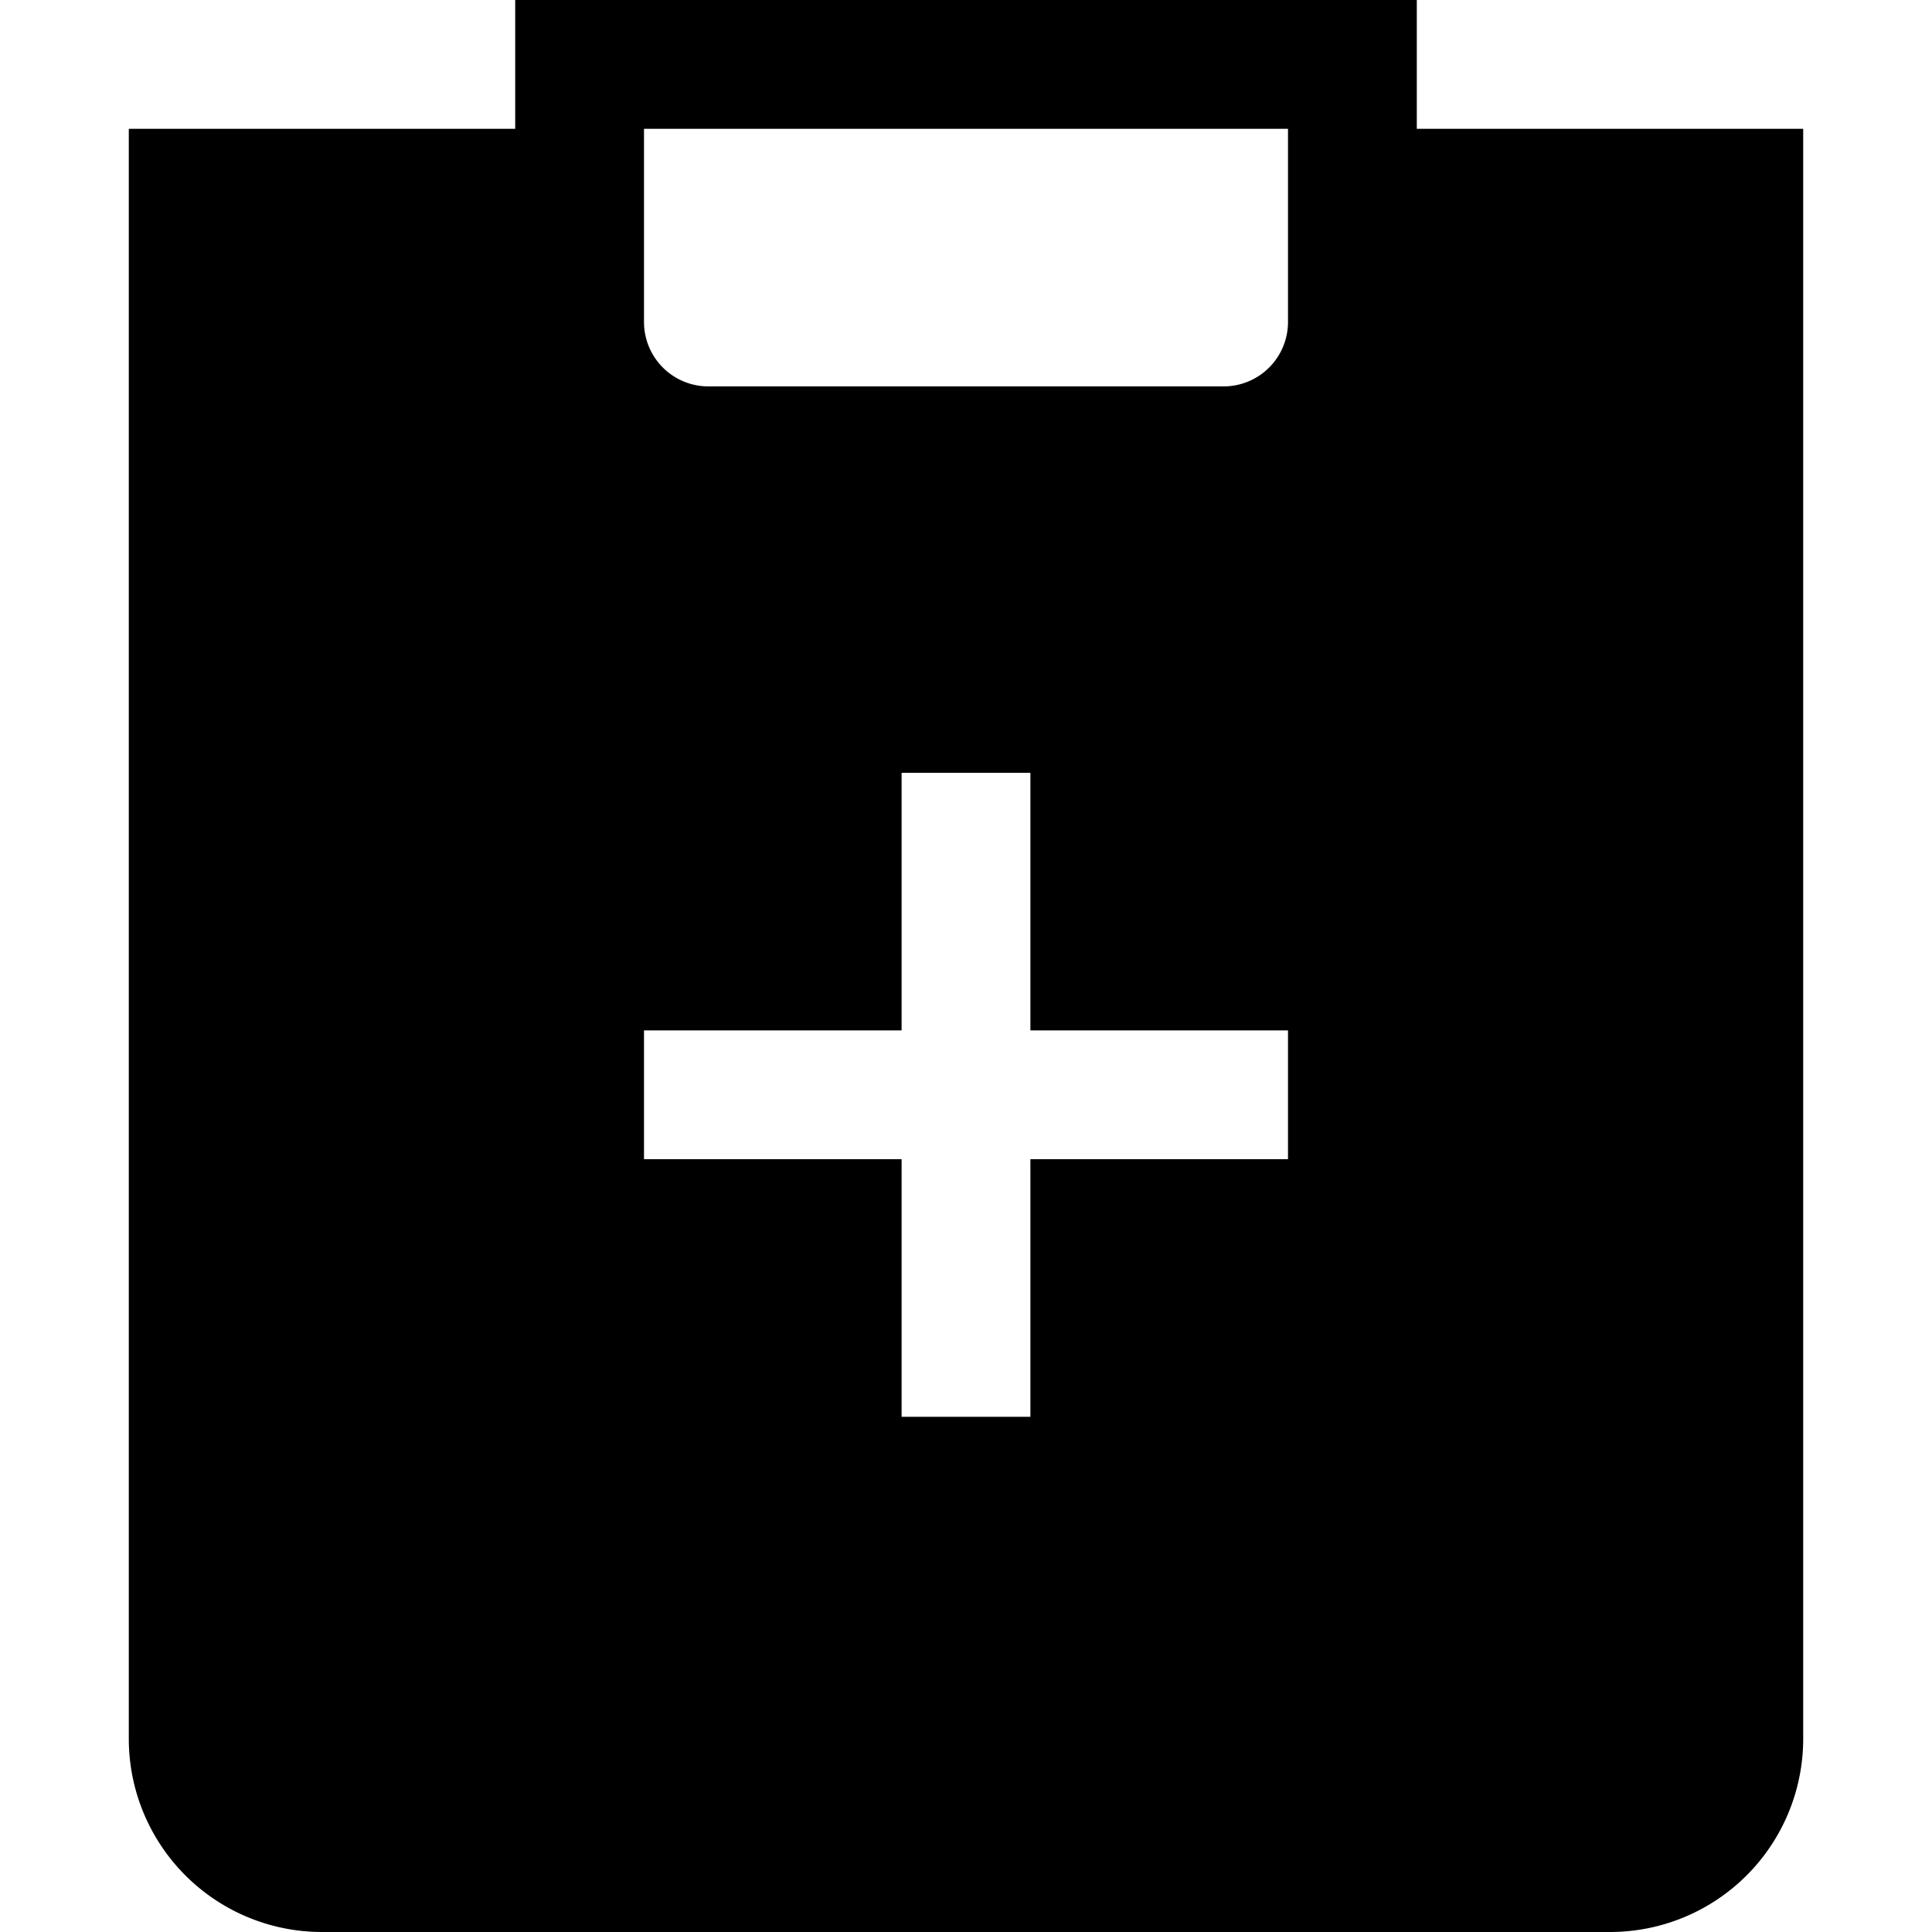 <svg viewBox="0 0 15 15" fill="none" xmlns="http://www.w3.org/2000/svg" height="1em" width="1em">
  <path fill-rule="evenodd" clip-rule="evenodd" d="M4 0h7v1h3v12.5a1.5 1.5 0 0 1-1.5 1.5h-10A1.5 1.5 0 0 1 1 13.5V1h3V0Zm1 1h5v1.5a.5.5 0 0 1-.5.5h-4a.5.5 0 0 1-.5-.5V1Zm2 10V9H5V8h2V6h1v2h2v1H8v2H7Z" fill="#000"/>
</svg>
